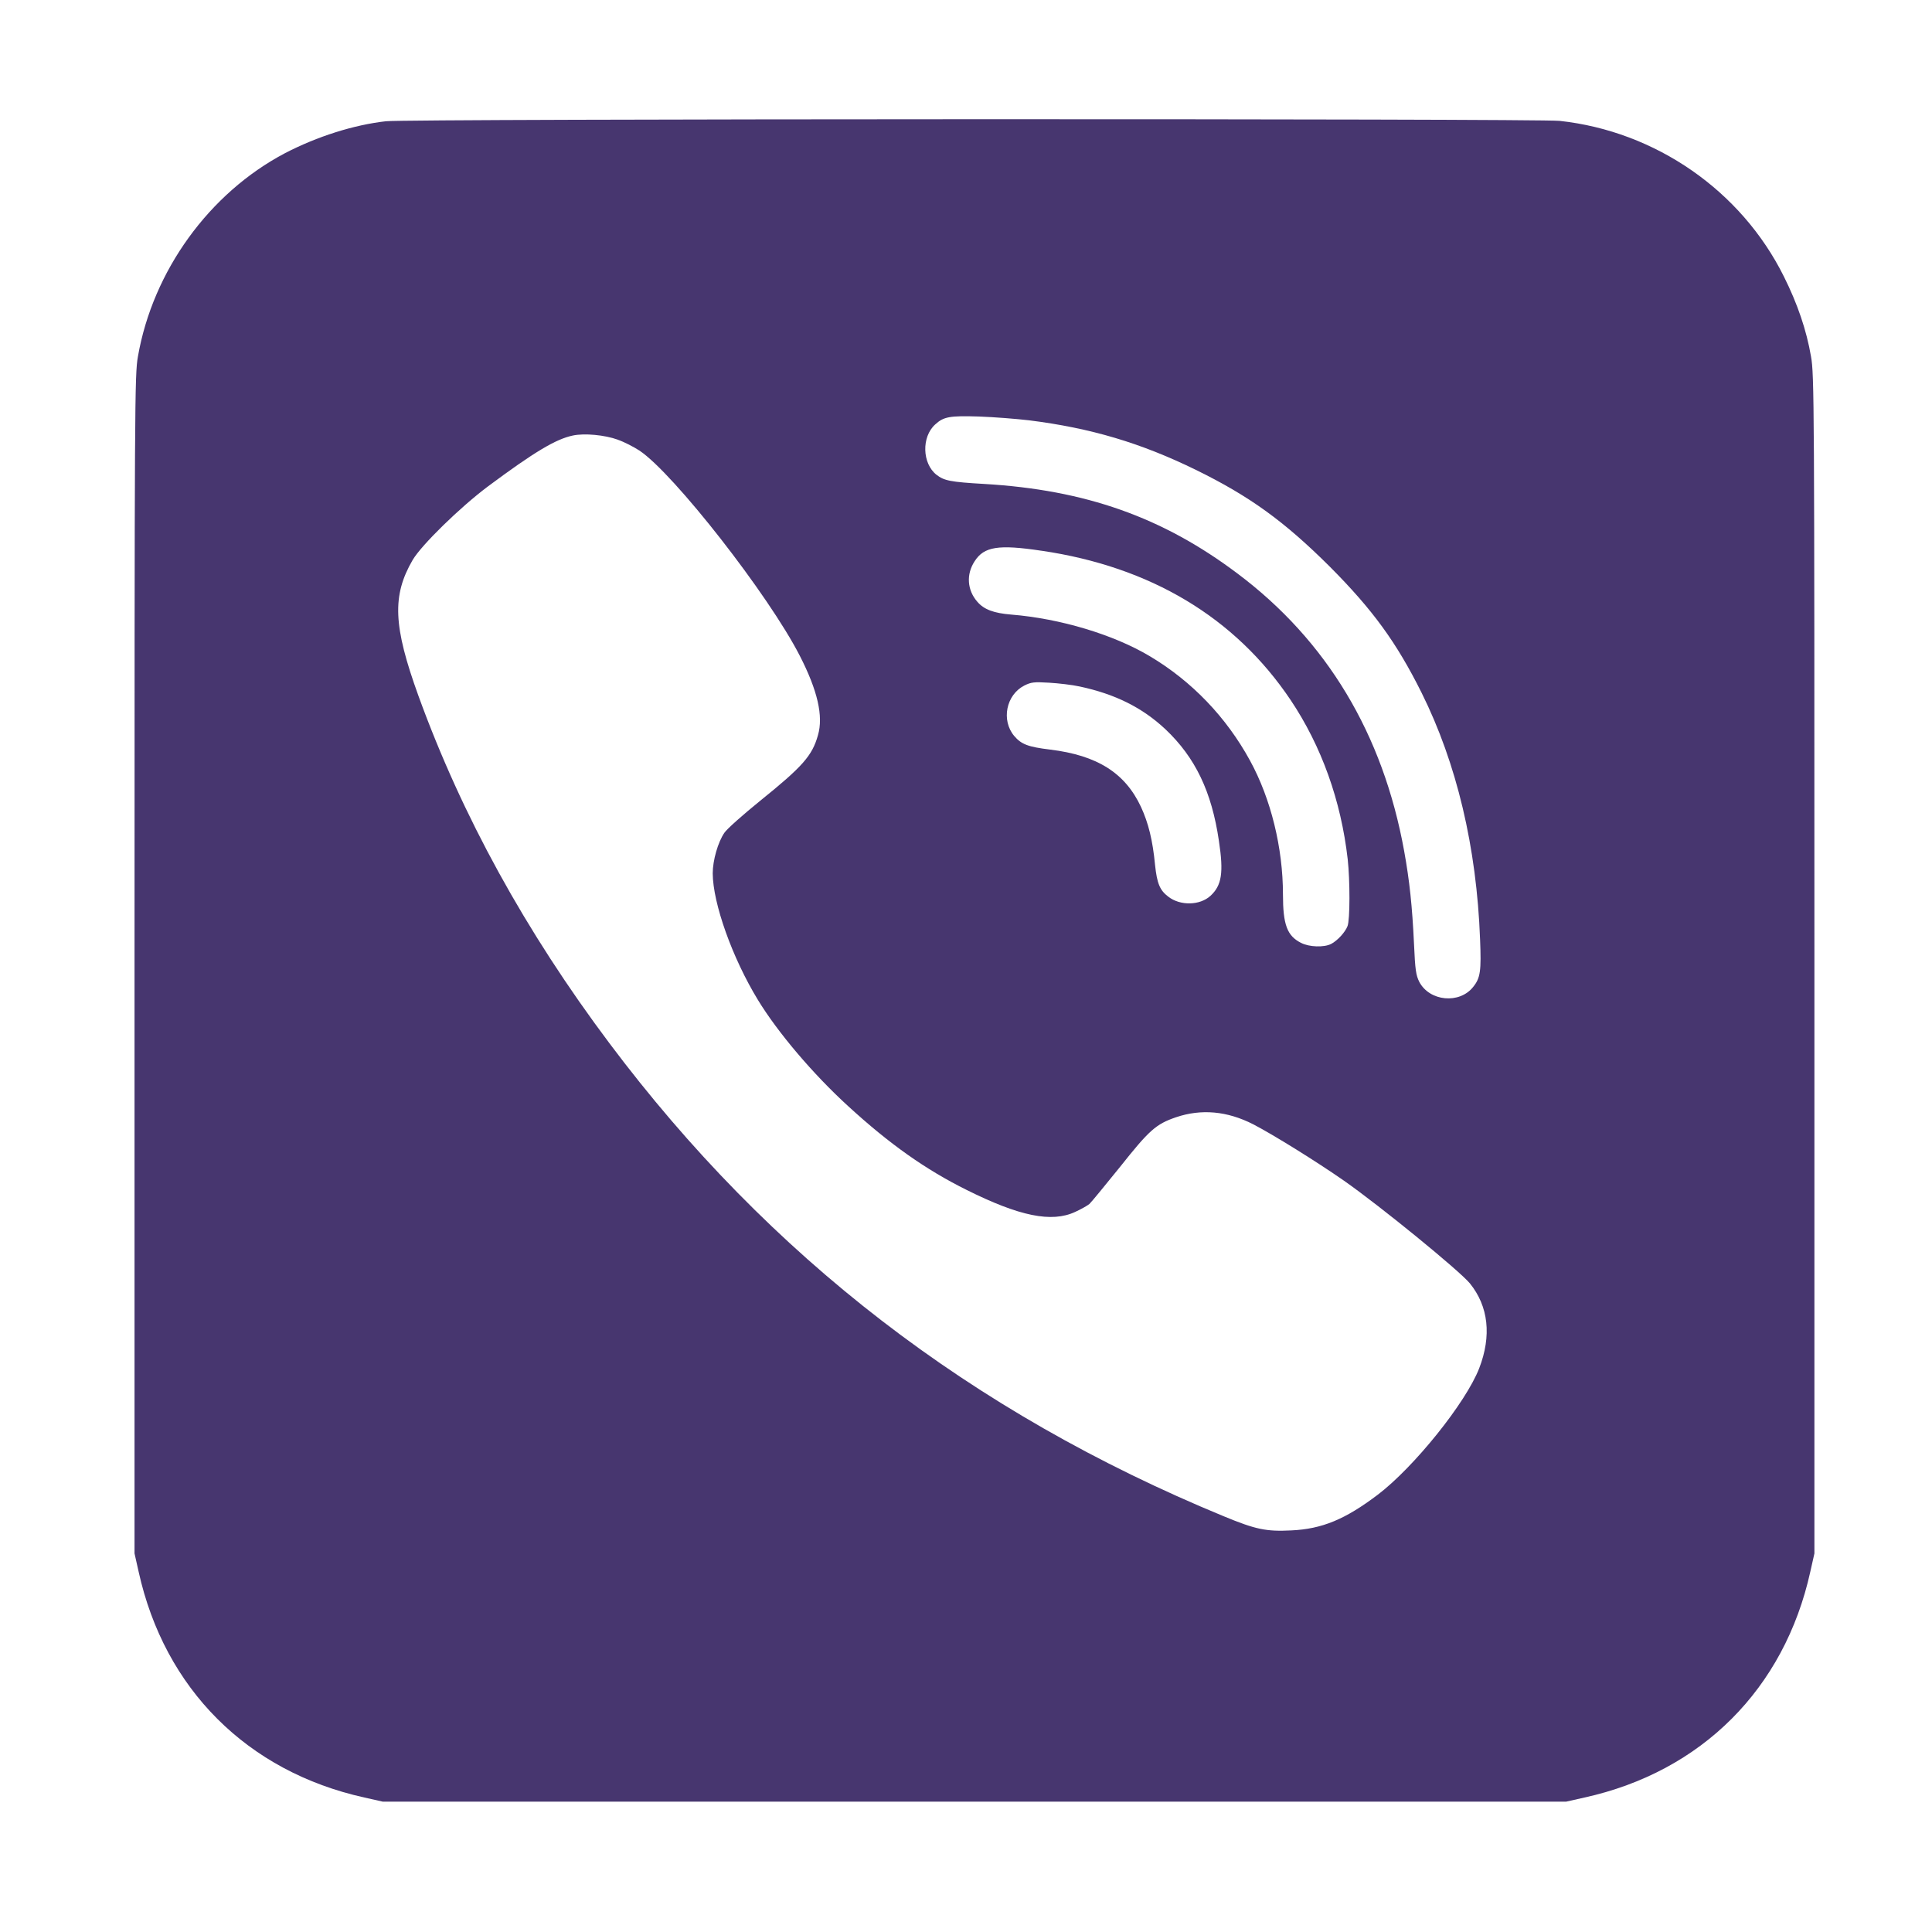 <svg width="56.7" height="56.7" xmlns="http://www.w3.org/2000/svg">

 <g>
  <title>background</title>
  <rect fill="none" id="canvas_background" height="402" width="582" y="-1" x="-1"/>
 </g>
 <g>
  <title>Layer 1</title>
  <path fill="#47366f" id="svg_2" d="m11.338,3.557c-0.955,0.106 -2.032,0.449 -2.977,0.94c-2.222,1.172 -3.874,3.452 -4.313,5.965c-0.095,0.533 -0.1,1.251 -0.1,17.841l0,17.287l0.121,0.538c0.76,3.436 3.188,5.865 6.625,6.625l0.538,0.121l17.366,0l17.367,0l0.538,-0.121c3.436,-0.76 5.864,-3.188 6.625,-6.625l0.121,-0.538l0,-17.287c0,-16.591 -0.005,-17.308 -0.1,-17.841c-0.132,-0.771 -0.396,-1.547 -0.797,-2.349c-1.251,-2.518 -3.764,-4.26 -6.582,-4.566c-0.644,-0.069 -33.809,-0.063 -34.432,0.011zm18.86,8.778c1.816,0.227 3.283,0.665 4.893,1.452c1.584,0.776 2.597,1.51 3.938,2.845c1.256,1.262 1.953,2.217 2.692,3.7c1.029,2.069 1.615,4.529 1.716,7.237c0.037,0.924 0.011,1.13 -0.201,1.393c-0.401,0.512 -1.283,0.428 -1.584,-0.148c-0.095,-0.19 -0.121,-0.354 -0.153,-1.093c-0.053,-1.135 -0.132,-1.869 -0.29,-2.745c-0.623,-3.436 -2.27,-6.181 -4.899,-8.15c-2.191,-1.647 -4.455,-2.449 -7.422,-2.623c-1.003,-0.058 -1.177,-0.095 -1.404,-0.269c-0.422,-0.333 -0.443,-1.114 -0.037,-1.478c0.248,-0.227 0.422,-0.259 1.283,-0.232c0.449,0.016 1.108,0.069 1.467,0.111zm-12.067,0.57c0.185,0.063 0.47,0.211 0.633,0.317c1.003,0.665 3.795,4.239 4.708,6.023c0.523,1.019 0.697,1.774 0.533,2.333c-0.169,0.602 -0.449,0.919 -1.7,1.927c-0.501,0.406 -0.971,0.823 -1.045,0.934c-0.19,0.275 -0.343,0.813 -0.343,1.193c0.005,0.881 0.575,2.481 1.325,3.711c0.581,0.955 1.62,2.18 2.65,3.12c1.209,1.109 2.275,1.863 3.479,2.46c1.547,0.771 2.491,0.966 3.183,0.644c0.174,-0.079 0.359,-0.185 0.417,-0.232c0.053,-0.048 0.459,-0.544 0.903,-1.093c0.855,-1.077 1.05,-1.251 1.636,-1.452c0.744,-0.253 1.504,-0.185 2.27,0.206c0.581,0.301 1.848,1.087 2.666,1.657c1.077,0.755 3.378,2.634 3.69,3.009c0.549,0.676 0.644,1.541 0.274,2.497c-0.391,1.008 -1.911,2.898 -2.972,3.705c-0.961,0.729 -1.642,1.008 -2.539,1.05c-0.739,0.037 -1.045,-0.026 -1.99,-0.417c-7.411,-3.056 -13.328,-7.617 -18.026,-13.883c-2.454,-3.273 -4.323,-6.667 -5.601,-10.188c-0.744,-2.053 -0.781,-2.945 -0.169,-3.996c0.264,-0.443 1.388,-1.541 2.206,-2.154c1.362,-1.013 1.99,-1.388 2.491,-1.494c0.343,-0.074 0.94,-0.016 1.32,0.121zm12.431,3.257c3.204,0.47 5.685,1.958 7.311,4.376c0.913,1.362 1.483,2.961 1.679,4.677c0.069,0.628 0.069,1.774 -0.005,1.964c-0.069,0.179 -0.29,0.422 -0.48,0.523c-0.206,0.106 -0.644,0.095 -0.887,-0.032c-0.406,-0.206 -0.528,-0.533 -0.528,-1.42c0,-1.367 -0.354,-2.808 -0.966,-3.927c-0.697,-1.277 -1.71,-2.333 -2.945,-3.067c-1.061,-0.633 -2.629,-1.103 -4.059,-1.219c-0.517,-0.042 -0.802,-0.148 -0.998,-0.375c-0.301,-0.343 -0.333,-0.808 -0.079,-1.193c0.275,-0.428 0.697,-0.496 1.958,-0.306zm1.124,3.985c1.04,0.222 1.837,0.618 2.518,1.256c0.876,0.829 1.357,1.832 1.568,3.273c0.143,0.94 0.084,1.309 -0.248,1.615c-0.311,0.285 -0.887,0.296 -1.235,0.026c-0.253,-0.19 -0.333,-0.391 -0.391,-0.934c-0.069,-0.723 -0.195,-1.23 -0.412,-1.7c-0.465,-0.998 -1.283,-1.515 -2.666,-1.684c-0.649,-0.079 -0.845,-0.153 -1.056,-0.401c-0.385,-0.459 -0.238,-1.204 0.296,-1.478c0.201,-0.1 0.285,-0.111 0.728,-0.084c0.274,0.016 0.681,0.063 0.897,0.111z"/>
 </g>
</svg>